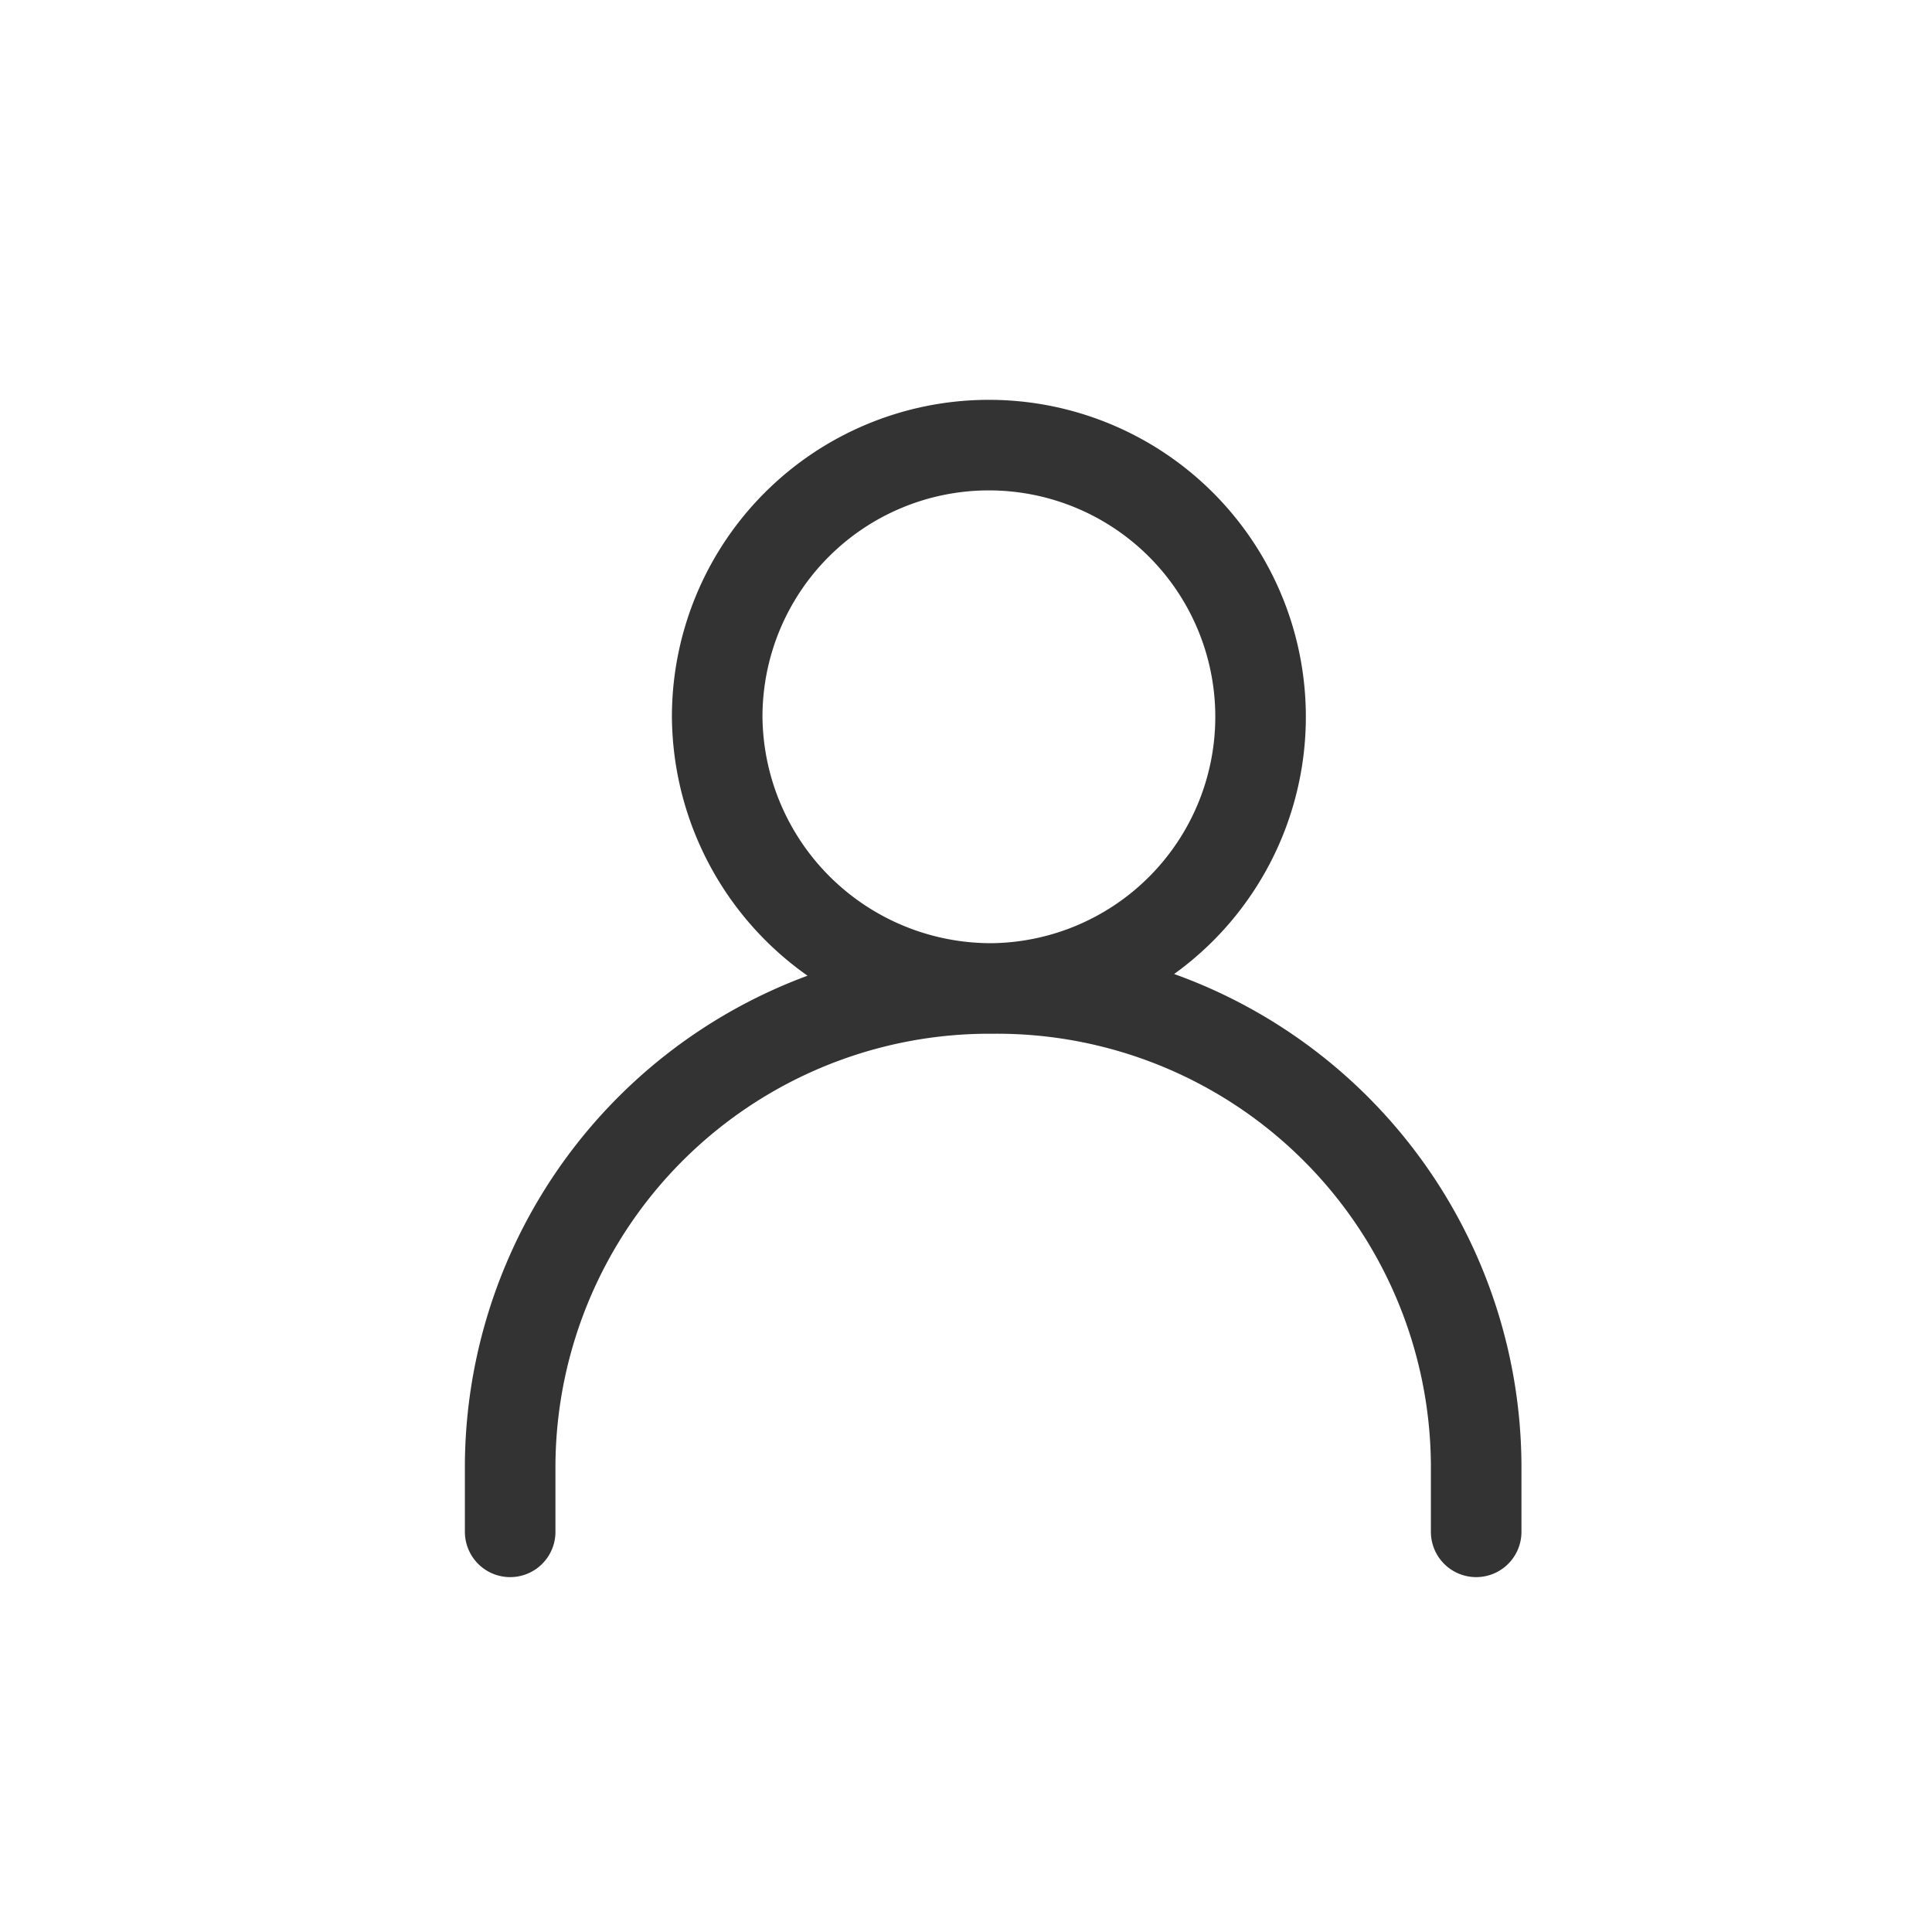 <svg xmlns="http://www.w3.org/2000/svg" width="32" height="32"><path data-name="패스 45152" d="M5 22v-1.125A7.938 7.938 0 0 1 13 13h0a7.938 7.938 0 0 1 8 7.875V22m-8-9a4.5 4.5 0 1 0-4.571-4.5A4.536 4.536 0 0 0 13 13z" transform="translate(3.45 3.372)" style="fill:none;stroke:#333;stroke-linecap:round;stroke-linejoin:round;stroke-width:1.5px"/></svg>